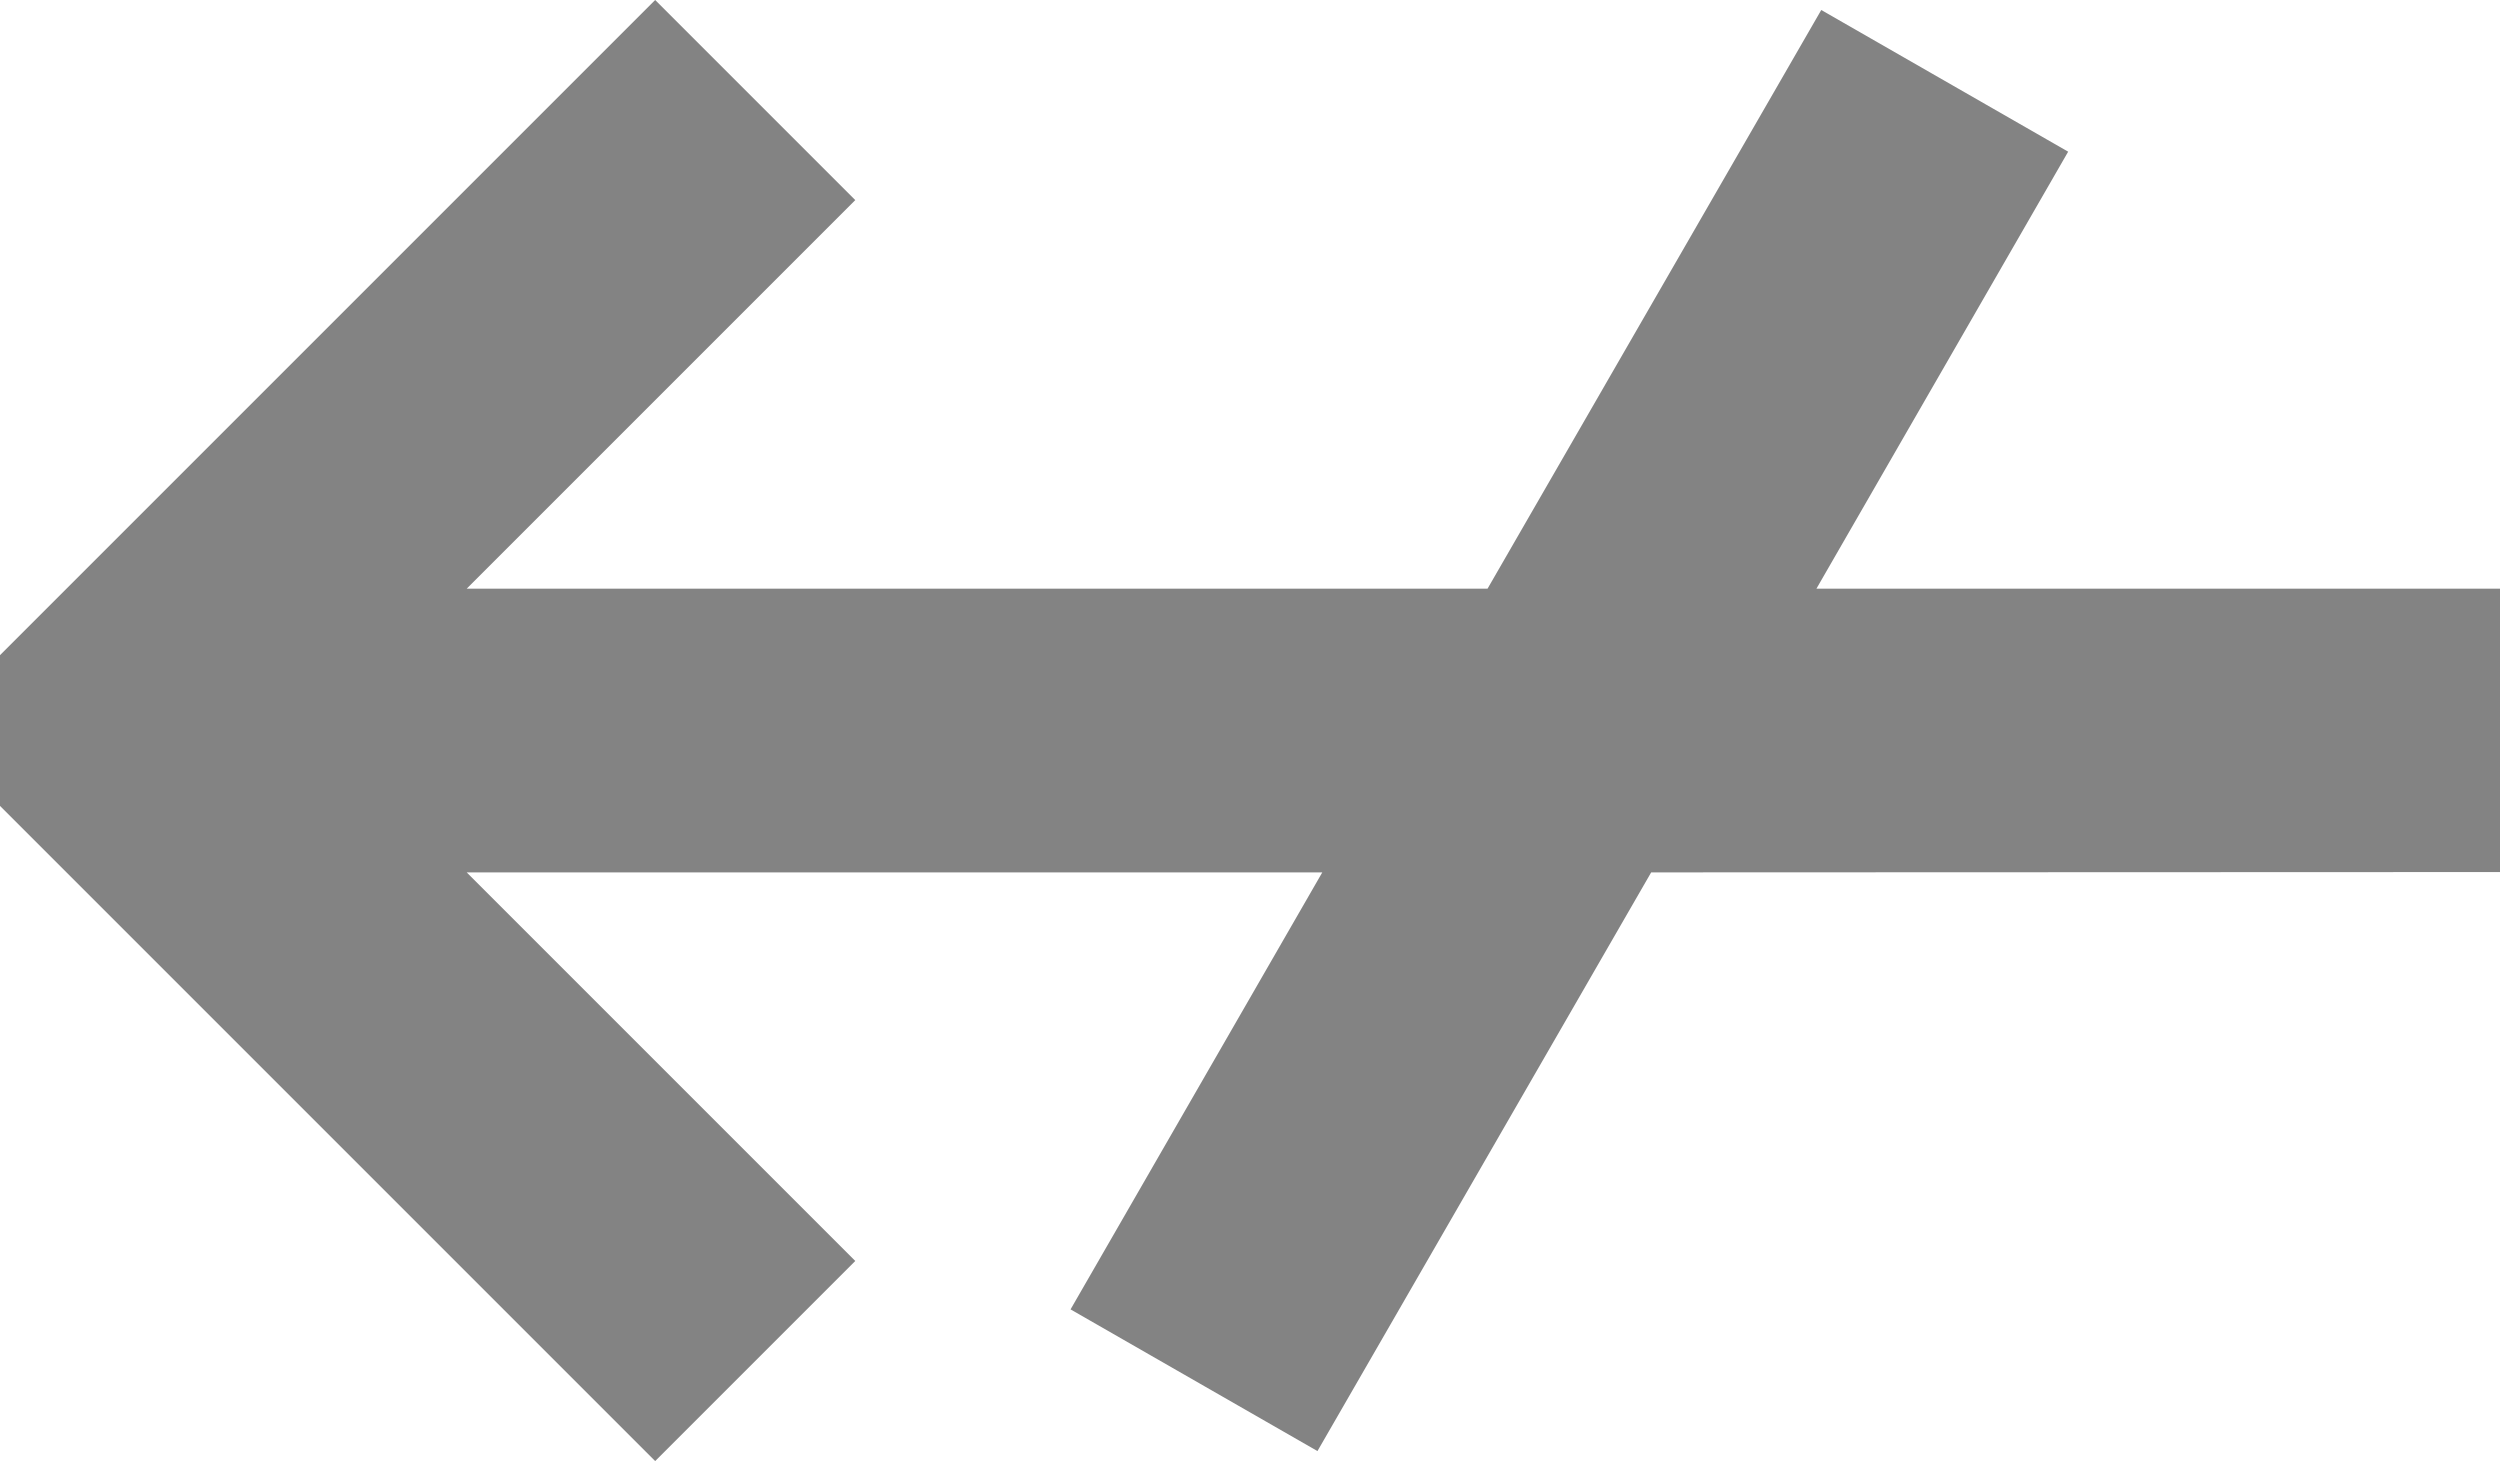 <?xml version="1.0" encoding="UTF-8" standalone="no"?>
<!-- Created with Inkscape (http://www.inkscape.org/) -->

<svg
   xmlns:dc="http://purl.org/dc/elements/1.1/"
   xmlns:cc="http://creativecommons.org/ns#"
   xmlns:rdf="http://www.w3.org/1999/02/22-rdf-syntax-ns#"
   xmlns:svg="http://www.w3.org/2000/svg"
   xmlns="http://www.w3.org/2000/svg"
   xmlns:sodipodi="http://sodipodi.sourceforge.net/DTD/sodipodi-0.dtd"
   xmlns:inkscape="http://www.inkscape.org/namespaces/inkscape"
   width="7.746mm"
   height="4.527mm"
   viewBox="0 0 7.746 4.527"
   version="1.1"
   id="svg8"
   inkscape:version="0.92.5 (2060ec1f9f, 2020-04-08)"
   sodipodi:docname="leftBarredArrow.svg">
  <defs
     id="defs2" />
  <sodipodi:namedview
     id="base"
     pagecolor="#ffffff"
     bordercolor="#666666"
     borderopacity="1.0"
     inkscape:pageopacity="0.0"
     inkscape:pageshadow="2"
     inkscape:zoom="0.66"
     inkscape:cx="-433.09651"
     inkscape:cy="-419.04933"
     inkscape:document-units="mm"
     inkscape:current-layer="layer1"
     showgrid="false"
     inkscape:window-width="1920"
     inkscape:window-height="1020"
     inkscape:window-x="0"
     inkscape:window-y="31"
     inkscape:window-maximized="1"
     fit-margin-top="0"
     fit-margin-left="0"
     fit-margin-right="0"
     fit-margin-bottom="0" />
  <g
     inkscape:label="Layer 1"
     inkscape:groupmode="layer"
     id="layer1"
     transform="translate(-30.984,-38.06)">
    <g
       aria-label="↚"
       style="font-style:normal;font-weight:normal;font-size:10.583px;line-height:125%;font-family:Sans;letter-spacing:0px;word-spacing:0px;fill:#838383;fill-opacity:1;stroke:none;stroke-width:0.265px;stroke-linecap:butt;stroke-linejoin:miter;stroke-opacity:1"
       id="text817">
      <path
         d="m 36.1,40.763 -1.034,1.793 -0.765,-0.439 0.78,-1.354 h -2.651 l 1.204,1.204 -0.62,0.62 -2.031,-2.031 V 40.091 l 2.031,-2.031 0.62,0.62 -1.204,1.204 h 3.163 l 1.034,-1.793 0.765,0.439 -0.78,1.354 h 2.119 v 0.878 z"
         style="stroke-width:0.265px;fill:#838383;fill-opacity:1"
         id="path902"
         inkscape:connector-curvature="0" />
    </g>
    <flowRoot
       xml:space="preserve"
       id="flowRoot909"
       style="font-style:normal;font-weight:normal;font-size:40px;line-height:125%;font-family:Sans;letter-spacing:0px;word-spacing:0px;fill:#000000;fill-opacity:1;stroke:none;stroke-width:1px;stroke-linecap:butt;stroke-linejoin:miter;stroke-opacity:1"
       transform="scale(0.265)"><flowRegion
         id="flowRegion911"><rect
           id="rect913"
           width="233.333"
           height="128.788"
           x="227.273"
           y="78.58" /></flowRegion><flowPara
         id="flowPara915" /></flowRoot>  </g>
</svg>
